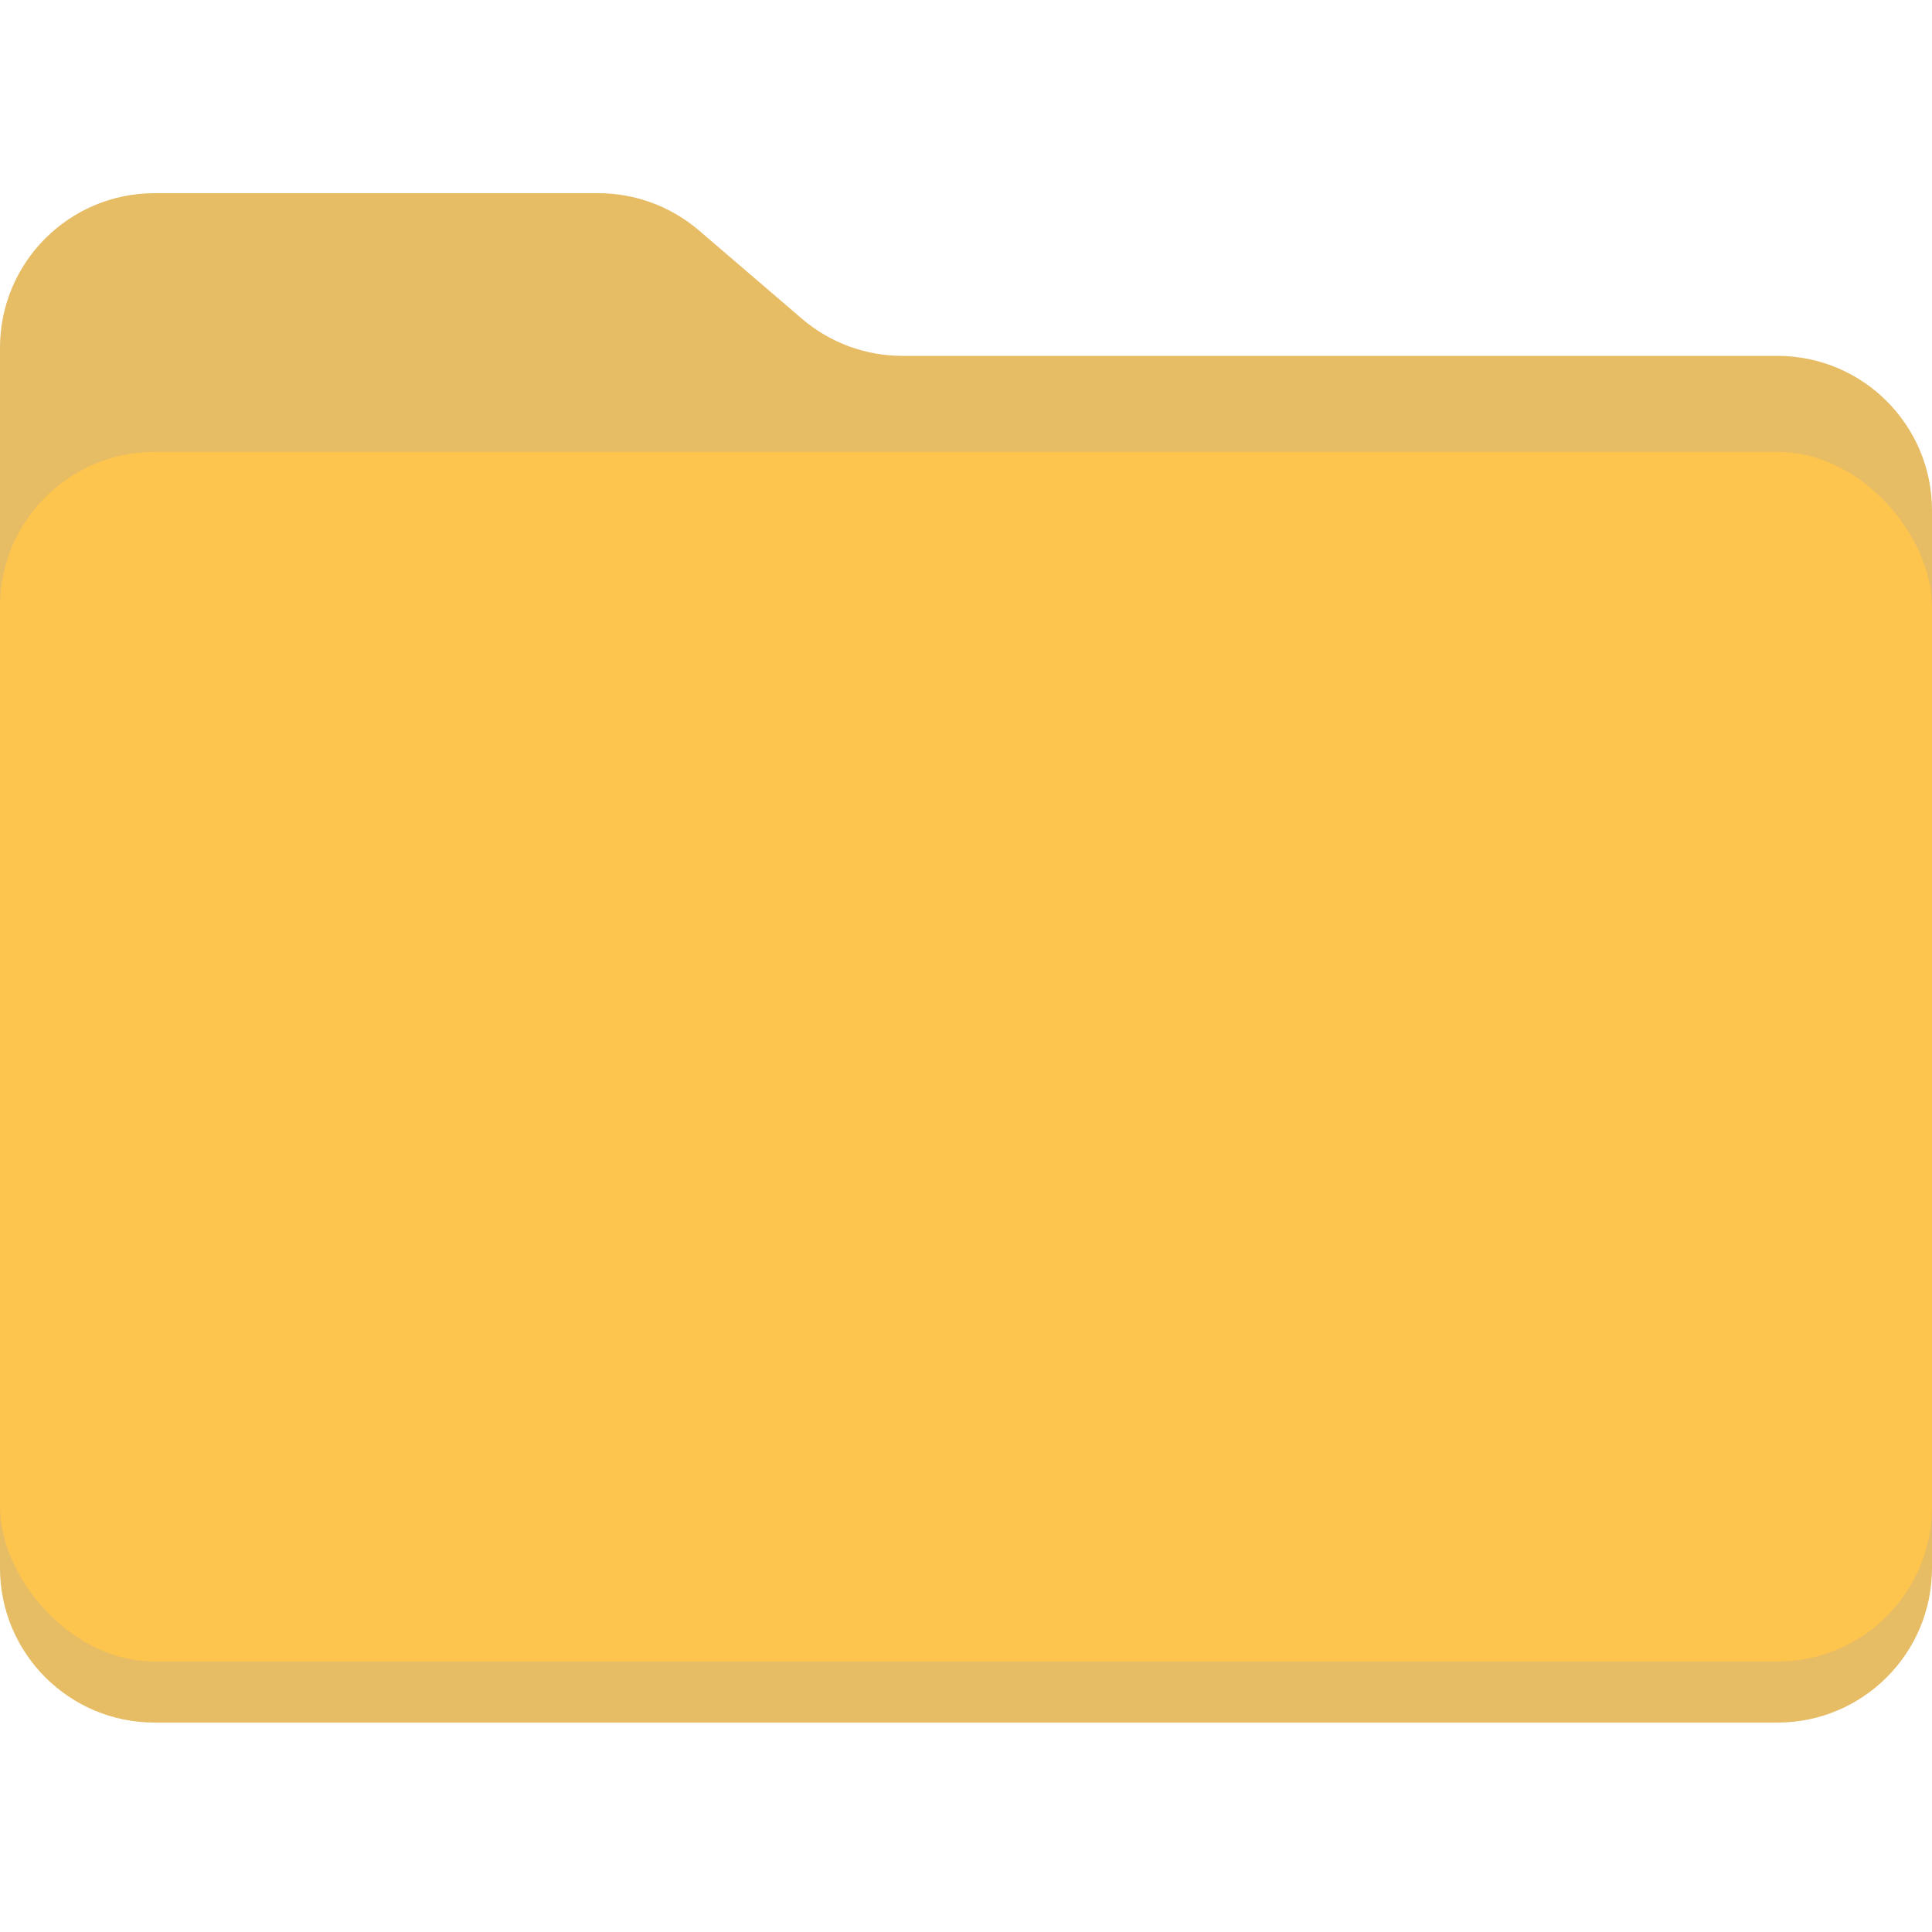<svg width="20" height="20" viewBox="0 0 20 20" fill="none" xmlns="http://www.w3.org/2000/svg">
<g clip-path="url(#clip0_8117_21542)">
<path fill-rule="evenodd" clip-rule="evenodd" d="M20 5.284C20 4.401 19.284 3.684 18.4 3.684H9.342C8.96 3.684 8.591 3.548 8.301 3.299L7.235 2.385C6.945 2.137 6.576 2 6.194 2H1.6C0.716 2 0 2.716 0 3.6V16.232C0 17.115 0.716 17.832 1.6 17.832H18.4C19.284 17.832 20 17.115 20 16.232V5.284Z" fill="#E6BC65"/>
<g filter="url(#filter0_d_8117_21542)">
<rect y="5.478" width="20" height="12.522" rx="1.6" fill="#FDC44E"/>
</g>
</g>
<defs>
<filter id="filter0_d_8117_21542" x="-1.2" y="3.478" width="22.4" height="14.922" filterUnits="userSpaceOnUse" color-interpolation-filters="sRGB">
<feFlood flood-opacity="0" result="BackgroundImageFix"/>
<feColorMatrix in="SourceAlpha" type="matrix" values="0 0 0 0 0 0 0 0 0 0 0 0 0 0 0 0 0 0 127 0" result="hardAlpha"/>
<feOffset dy="-0.8"/>
<feGaussianBlur stdDeviation="0.6"/>
<feComposite in2="hardAlpha" operator="out"/>
<feColorMatrix type="matrix" values="0 0 0 0 0.804 0 0 0 0 0.623 0 0 0 0 0.248 0 0 0 0.8 0"/>
<feBlend mode="normal" in2="BackgroundImageFix" result="effect1_dropShadow_8117_21542"/>
<feBlend mode="normal" in="SourceGraphic" in2="effect1_dropShadow_8117_21542" result="shape"/>
</filter>
<clipPath id="clip0_8117_21542">
<rect width="20" height="20" fill="white"/>
</clipPath>
</defs>
</svg>
